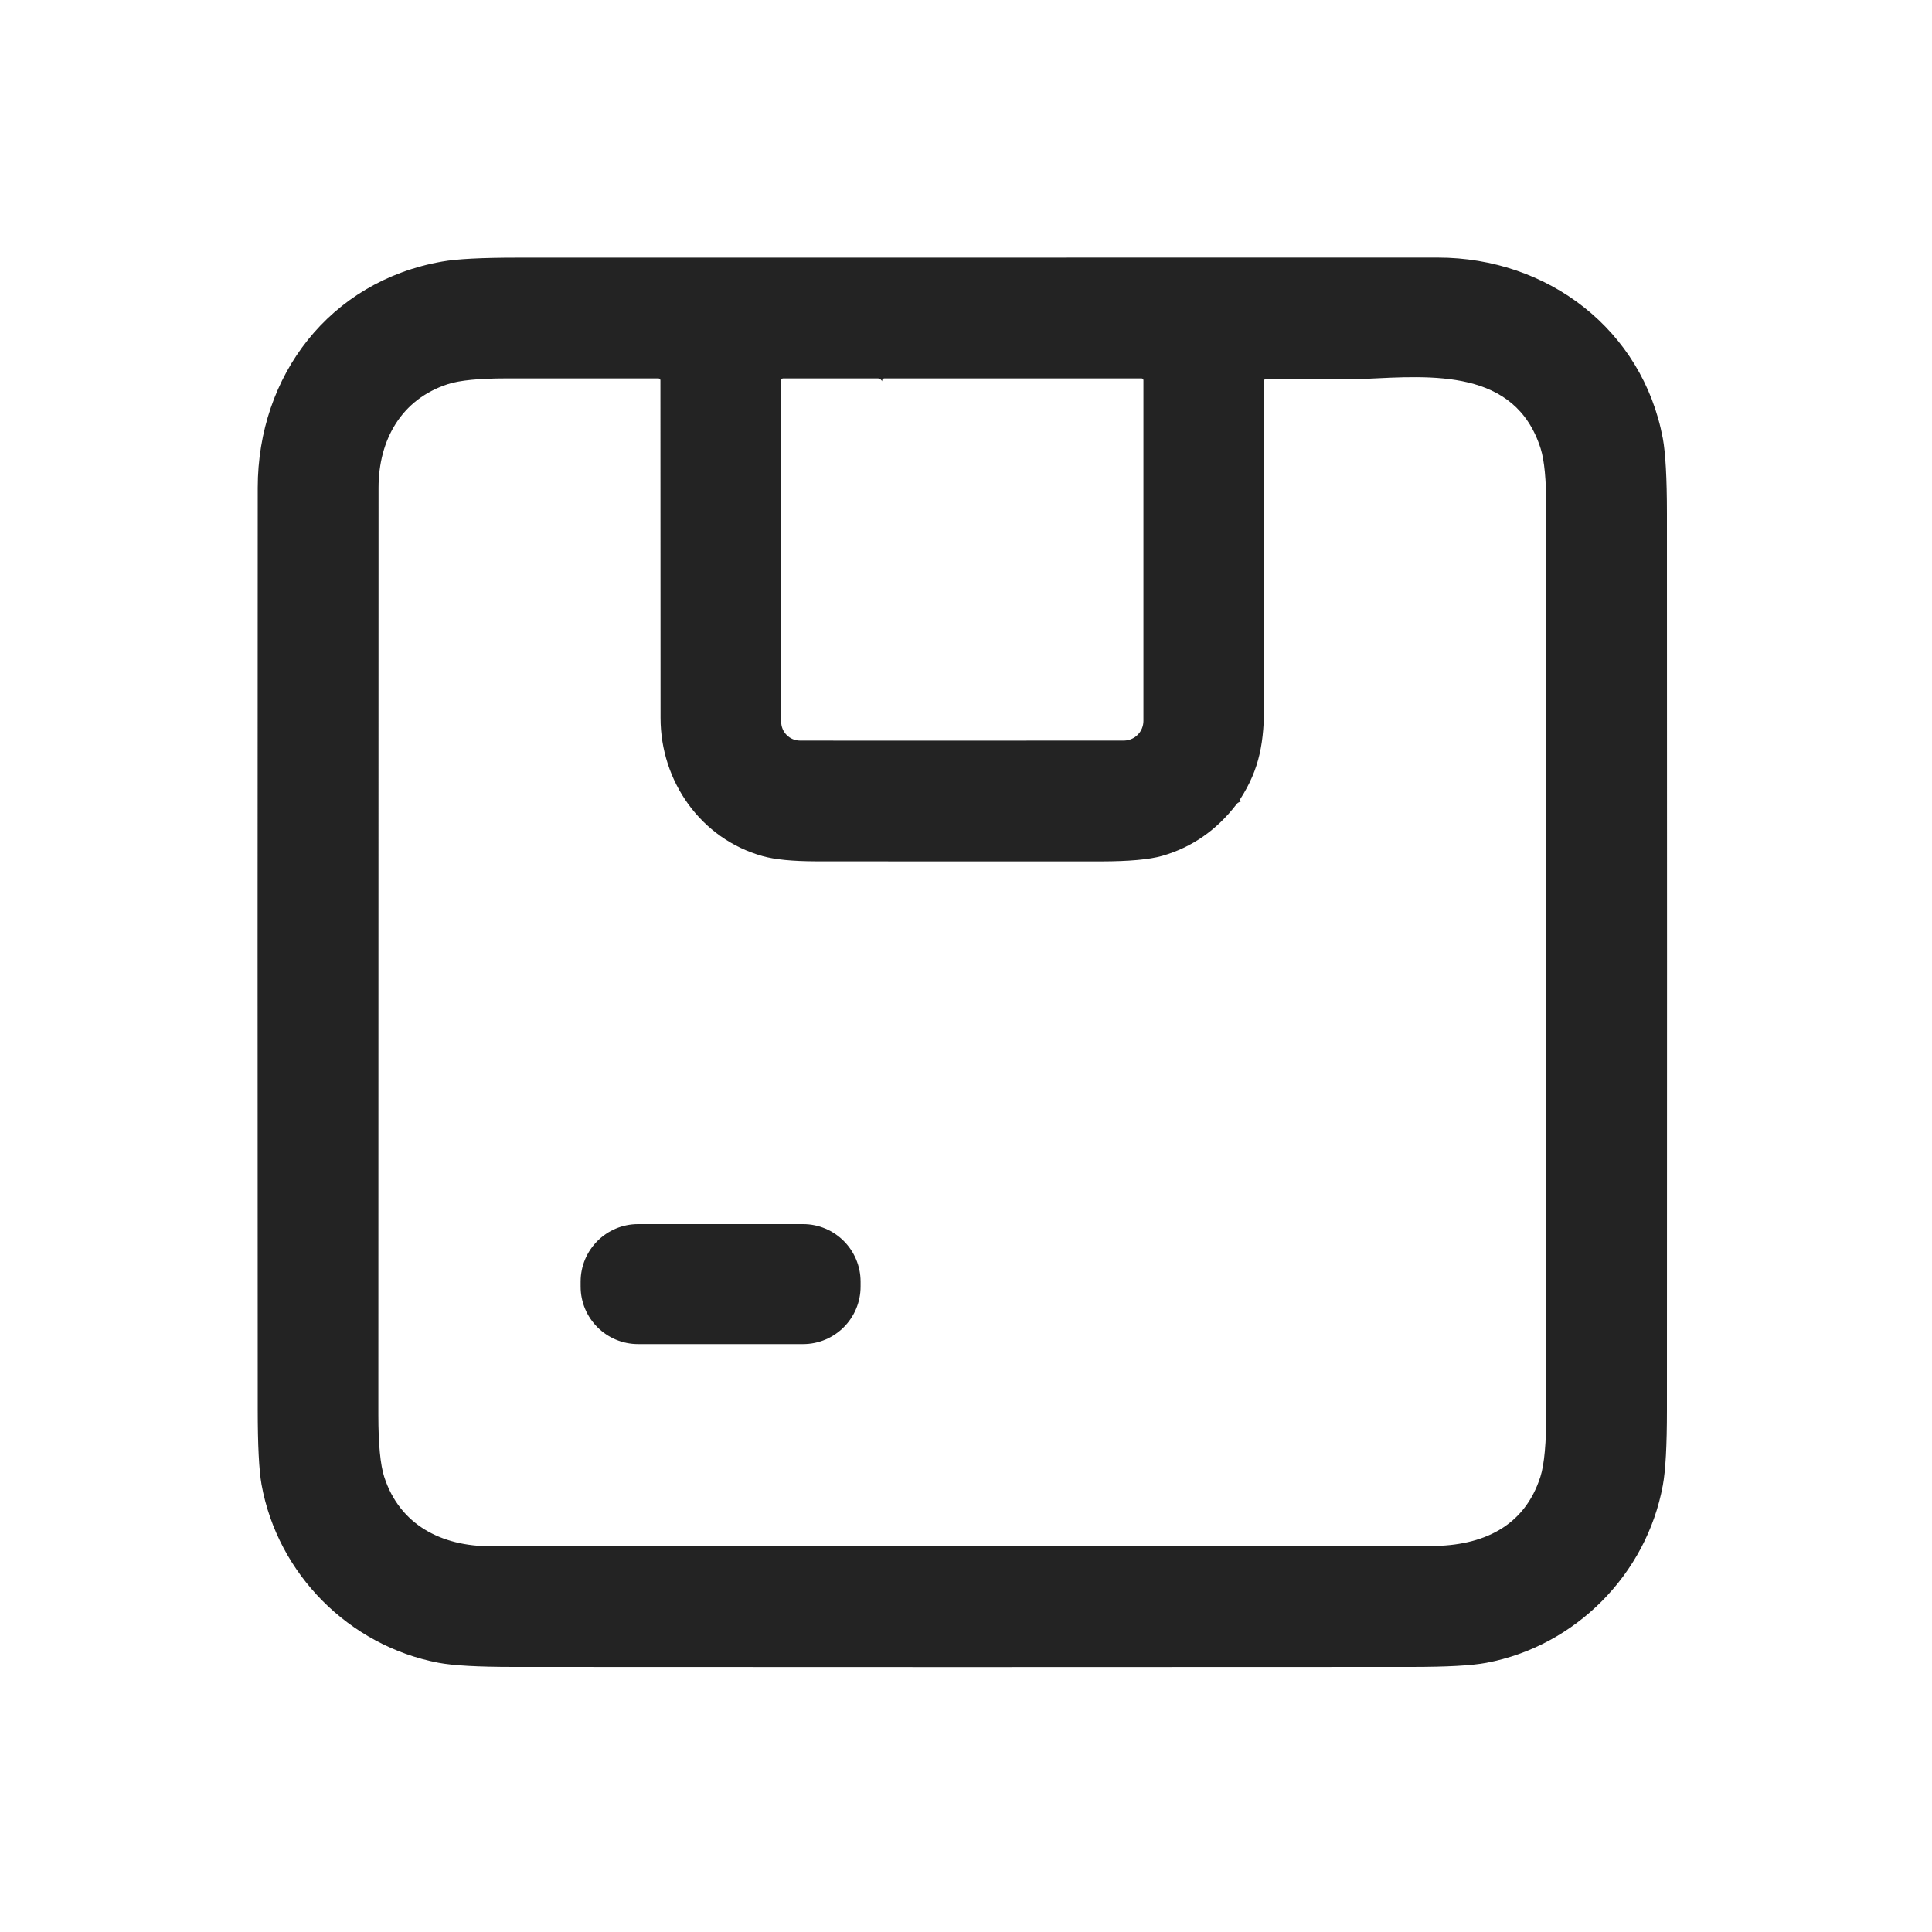 <svg width="30" height="30" viewBox="0 0 30 30" fill="none" xmlns="http://www.w3.org/2000/svg">
<path d="M6.807 25.819C5.417 25.553 4.312 24.441 4.061 23.051C4.022 22.831 4.002 22.442 4.002 21.883C3.999 17.114 3.999 12.345 4.002 7.575C4.003 5.829 5.122 4.368 6.864 4.062C7.092 4.021 7.481 4.001 8.032 4.001C12.797 4 17.561 4 22.326 4C24.035 4 25.503 5.12 25.82 6.806C25.862 7.035 25.884 7.424 25.884 7.975C25.886 12.616 25.886 17.257 25.884 21.898C25.884 22.446 25.863 22.835 25.82 23.065C25.567 24.444 24.465 25.559 23.08 25.82C22.853 25.863 22.464 25.884 21.912 25.884C17.266 25.887 12.62 25.887 7.974 25.884C7.422 25.884 7.033 25.862 6.807 25.819ZM21.198 5.883L19.664 5.88C19.642 5.88 19.631 5.891 19.631 5.913C19.63 7.575 19.629 9.238 19.63 10.9C19.63 11.52 19.565 11.934 19.254 12.415C19.246 12.427 19.249 12.435 19.263 12.439C19.268 12.44 19.273 12.44 19.28 12.44L19.244 12.455C19.227 12.462 19.211 12.474 19.2 12.489C18.893 12.89 18.509 13.157 18.047 13.29C17.848 13.347 17.533 13.375 17.103 13.376C15.626 13.377 14.149 13.376 12.672 13.375C12.308 13.374 12.03 13.347 11.839 13.293C10.881 13.024 10.257 12.131 10.257 11.149C10.256 9.398 10.255 7.65 10.255 5.907C10.255 5.899 10.252 5.891 10.246 5.885C10.24 5.879 10.232 5.876 10.224 5.876C9.436 5.875 8.648 5.876 7.859 5.876C7.438 5.876 7.137 5.906 6.955 5.965C6.232 6.199 5.878 6.831 5.878 7.575C5.876 12.373 5.875 17.17 5.875 21.967C5.875 22.424 5.906 22.746 5.966 22.932C6.207 23.679 6.856 24.01 7.619 24.01C12.487 24.01 17.355 24.009 22.223 24.006C23.025 24.005 23.672 23.704 23.919 22.931C23.98 22.741 24.011 22.402 24.011 21.916C24.01 17.238 24.01 12.558 24.01 7.879C24.01 7.454 23.981 7.149 23.923 6.965C23.528 5.72 22.226 5.836 21.198 5.883ZM13.704 11.501L17.449 11.5C17.53 11.5 17.608 11.468 17.666 11.41C17.723 11.353 17.755 11.275 17.755 11.194V5.905C17.755 5.897 17.752 5.89 17.747 5.884C17.741 5.879 17.734 5.876 17.726 5.876H13.733C13.719 5.876 13.708 5.882 13.701 5.896C13.697 5.905 13.696 5.913 13.7 5.921C13.689 5.907 13.679 5.896 13.671 5.889C13.661 5.88 13.649 5.876 13.633 5.876C13.138 5.875 12.647 5.875 12.16 5.876C12.152 5.876 12.144 5.879 12.139 5.884C12.133 5.89 12.13 5.898 12.13 5.906V11.207C12.13 11.285 12.161 11.359 12.216 11.414C12.271 11.469 12.345 11.5 12.423 11.5L13.704 11.501Z" fill="#232323"/>
<path d="M12.47 19.008H9.909C9.415 19.008 9.016 19.408 9.016 19.901V19.978C9.016 20.471 9.415 20.871 9.909 20.871H12.47C12.963 20.871 13.363 20.471 13.363 19.978V19.901C13.363 19.408 12.963 19.008 12.47 19.008Z" fill="#232323"/>
</svg>
